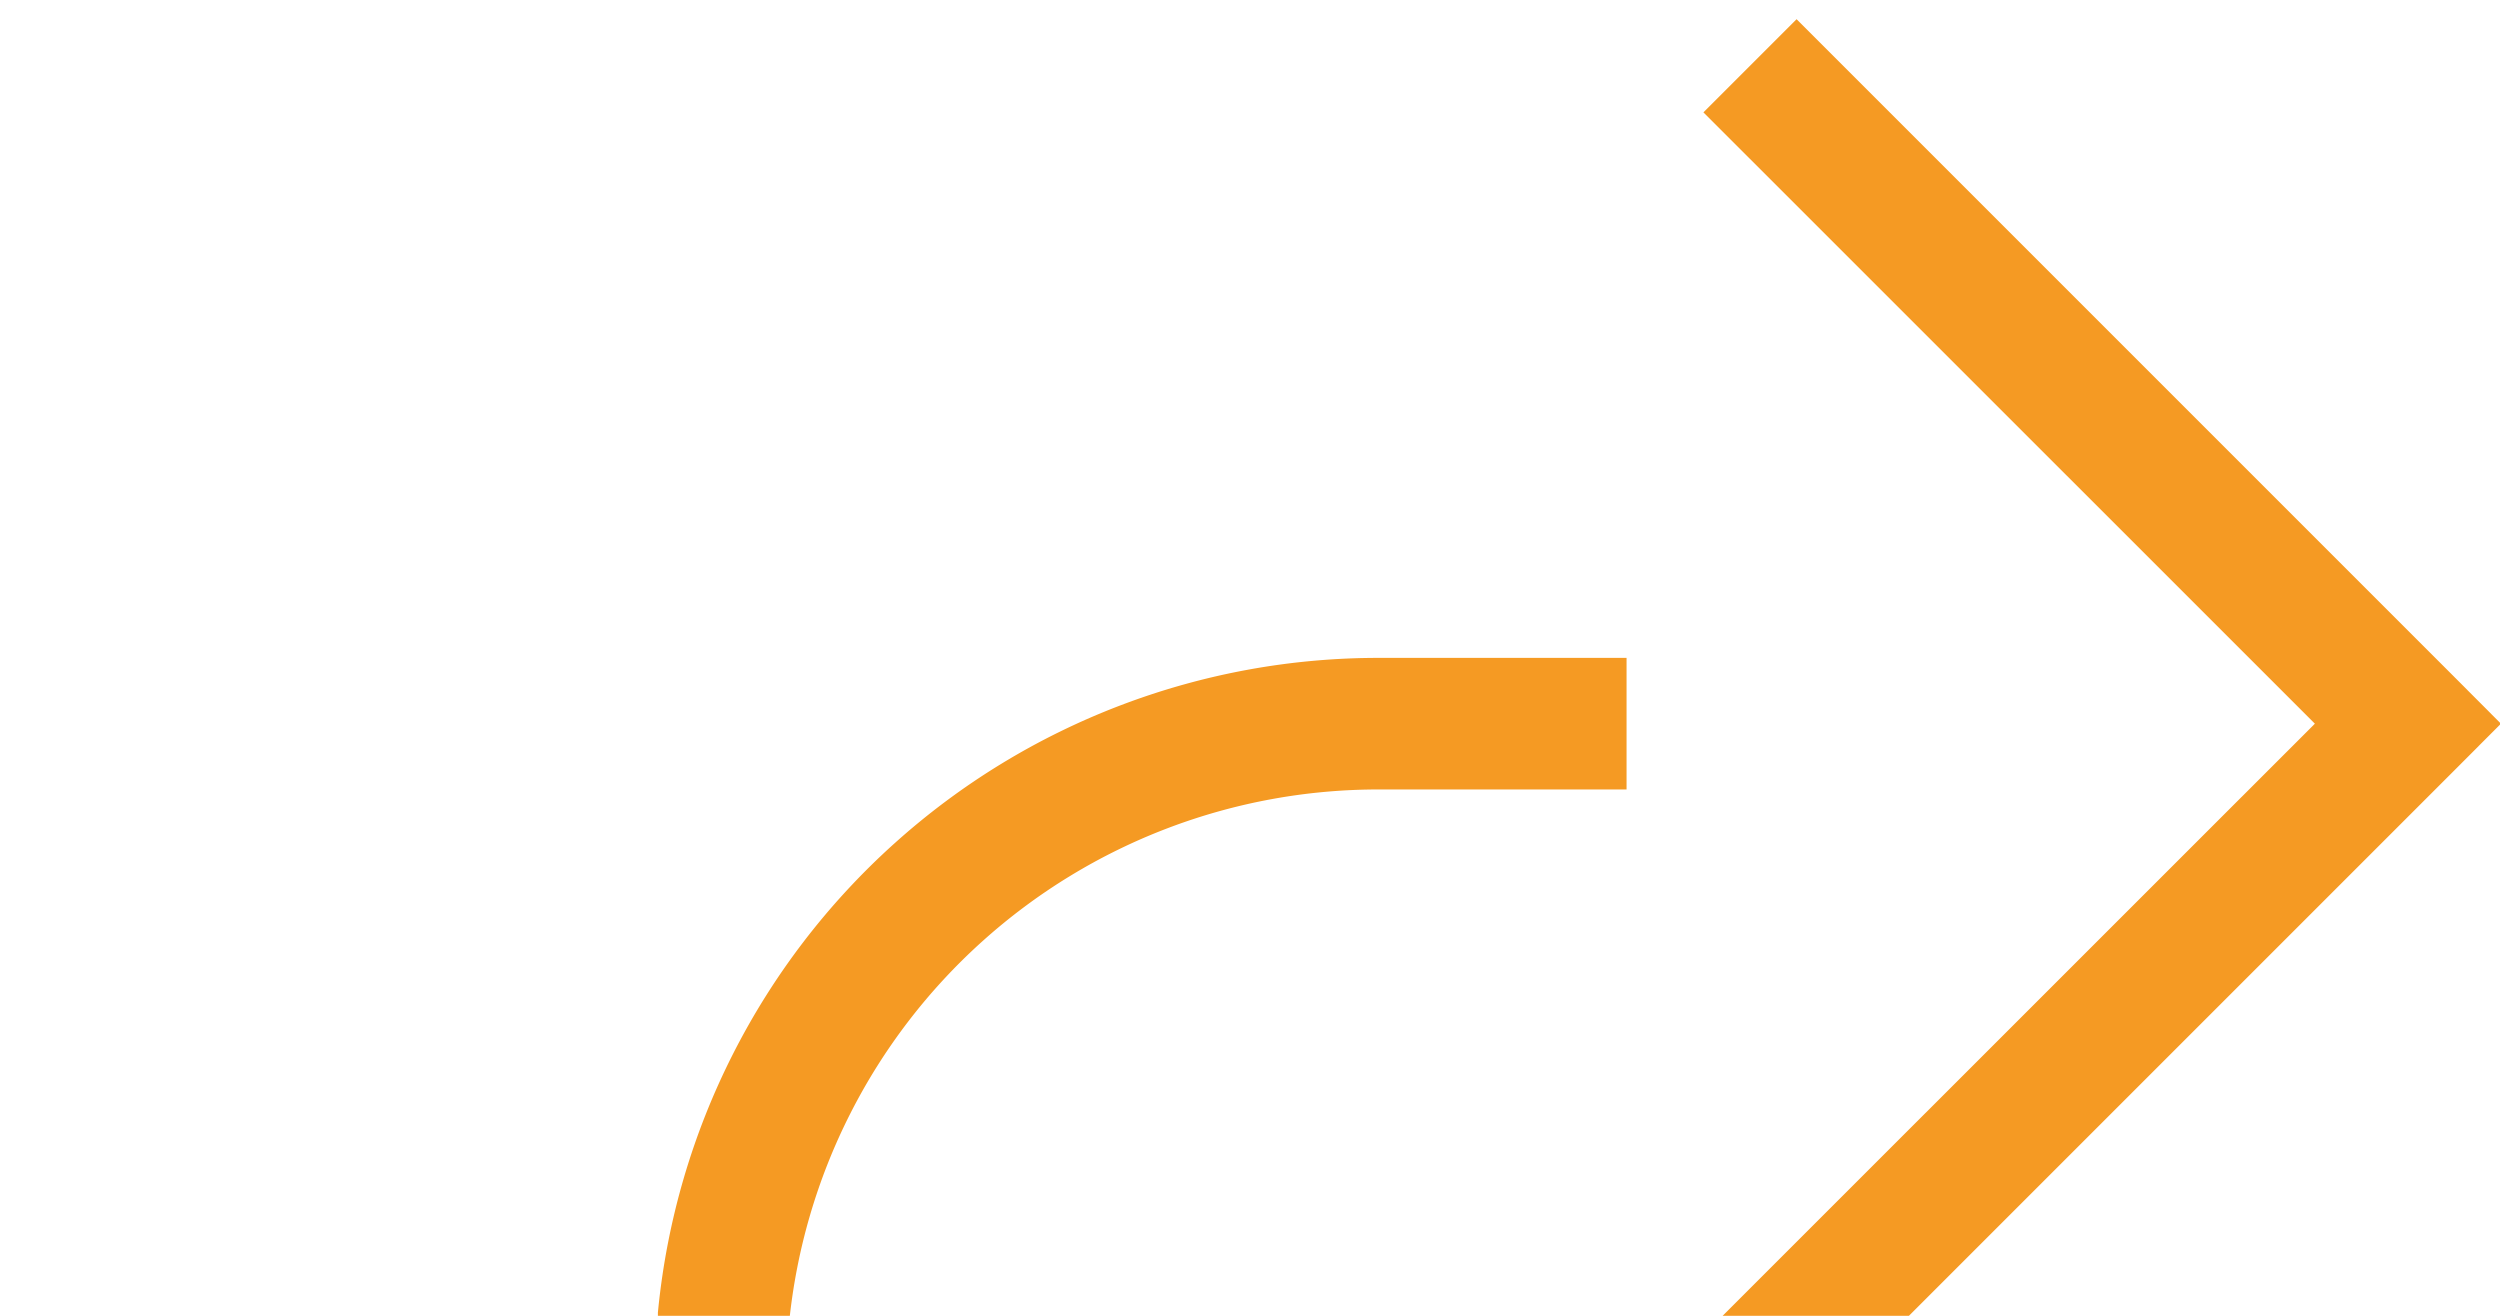 ﻿<?xml version="1.0" encoding="utf-8"?>
<svg version="1.1" xmlns:xlink="http://www.w3.org/1999/xlink" width="19px" height="10px" preserveAspectRatio="xMinYMid meet" viewBox="1395 397  19 8" xmlns="http://www.w3.org/2000/svg">
  <path d="M 425.5 468  L 425.5 475  A 5 5 0 0 0 430.5 480.5 L 1395 480.5  A 5 5 0 0 0 1400.5 475.5 L 1400.5 406  A 5 5 0 0 1 1405.5 401.5 L 1413 401.5  " stroke-width="1" stroke-dasharray="17,8" stroke="#f59a23" fill="none" />
  <path d="M 1407.946 396.854  L 1412.593 401.5  L 1407.946 406.146  L 1408.654 406.854  L 1413.654 401.854  L 1414.007 401.5  L 1413.654 401.146  L 1408.654 396.146  L 1407.946 396.854  Z " fill-rule="nonzero" fill="#f59a23" stroke="none" />
</svg>